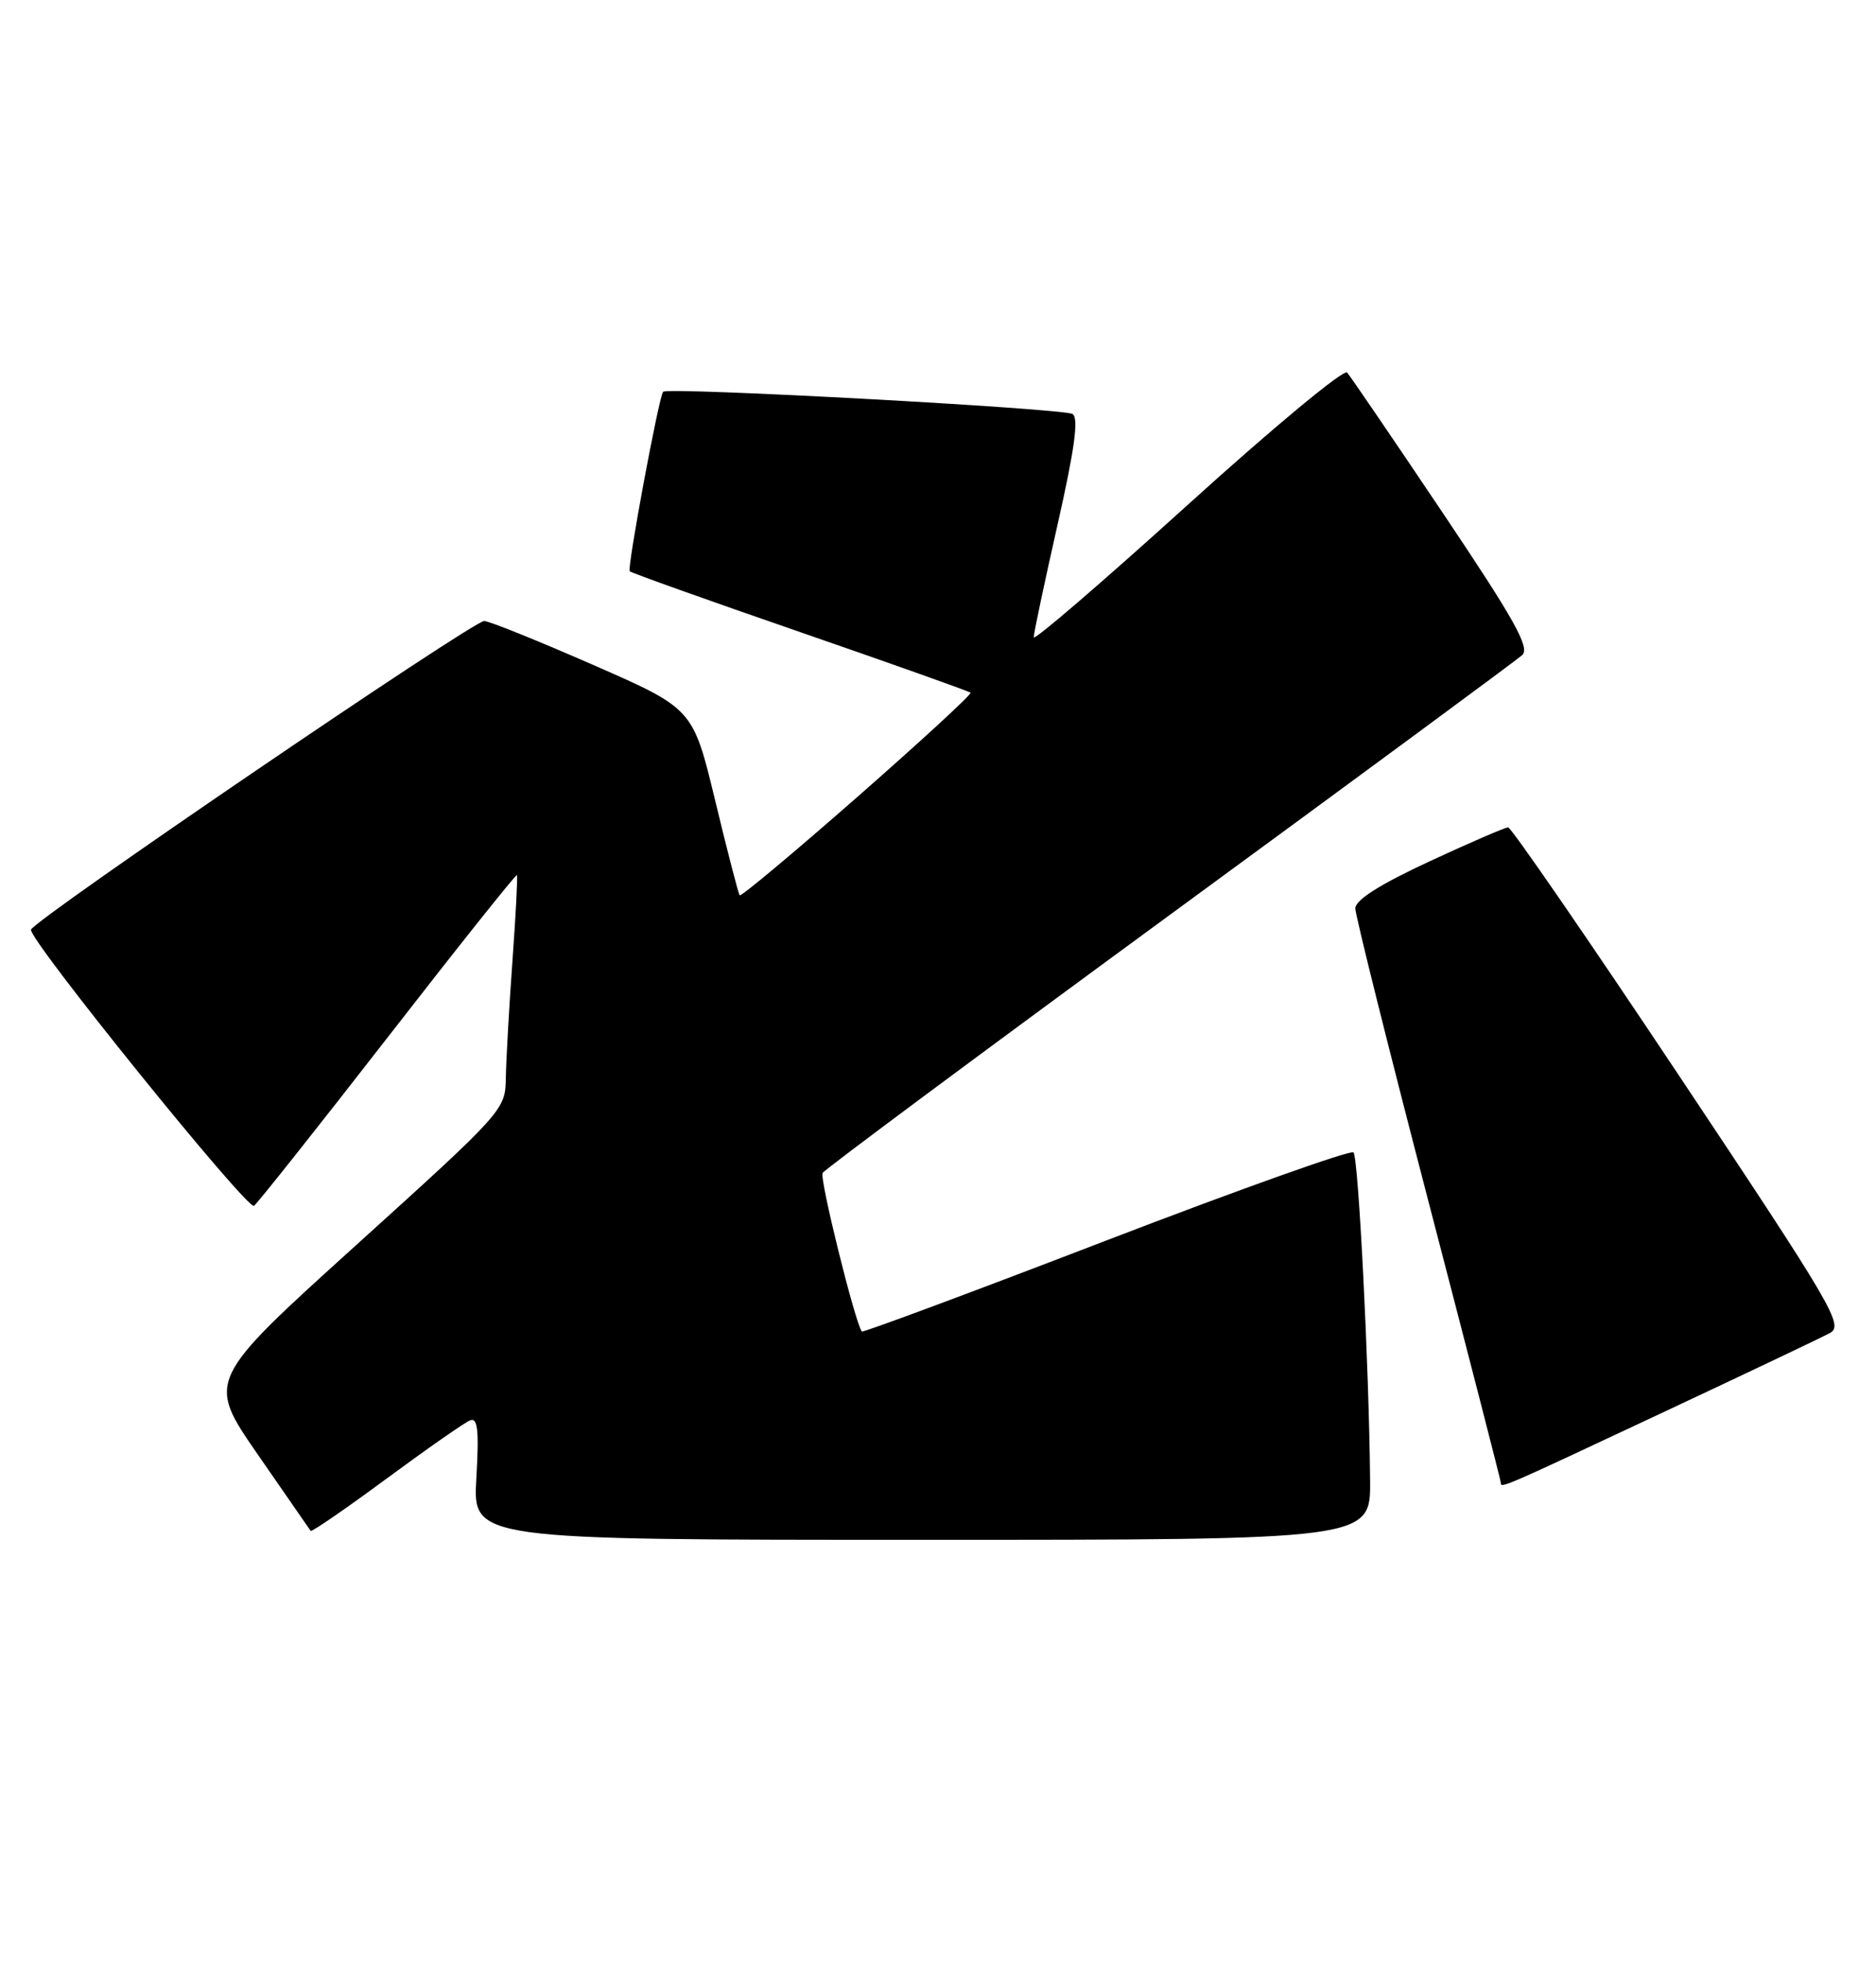 <?xml version="1.0" encoding="UTF-8" standalone="no"?>
<!DOCTYPE svg PUBLIC "-//W3C//DTD SVG 1.1//EN" "http://www.w3.org/Graphics/SVG/1.1/DTD/svg11.dtd" >
<svg xmlns="http://www.w3.org/2000/svg" xmlns:xlink="http://www.w3.org/1999/xlink" version="1.1" viewBox="0 0 245 256">
 <g >
 <path fill="currentColor"
d=" M 178.93 193.25 C 178.80 178.52 177.41 151.07 176.76 150.43 C 176.40 150.07 161.86 155.25 144.44 161.94 C 127.03 168.64 112.68 173.97 112.55 173.81 C 111.64 172.56 107.00 153.81 107.43 153.11 C 107.73 152.62 128.12 137.48 152.74 119.45 C 177.36 101.43 198.08 86.16 198.80 85.51 C 199.84 84.56 197.79 80.89 188.40 66.92 C 181.97 57.34 176.35 49.11 175.93 48.63 C 175.50 48.14 166.12 55.93 155.08 65.93 C 144.03 75.93 135.00 83.70 135.00 83.19 C 135.00 82.68 136.40 76.07 138.11 68.50 C 140.36 58.54 140.90 54.56 140.07 54.04 C 138.88 53.31 87.12 50.49 86.60 51.14 C 86.03 51.85 81.87 74.20 82.24 74.57 C 82.45 74.78 92.47 78.36 104.52 82.52 C 116.56 86.68 126.57 90.24 126.75 90.42 C 126.94 90.61 120.30 96.72 112.00 104.00 C 103.70 111.28 96.77 117.07 96.60 116.87 C 96.43 116.67 94.99 111.10 93.40 104.50 C 90.50 92.50 90.50 92.50 77.50 86.81 C 70.35 83.68 63.94 81.09 63.24 81.06 C 61.84 80.99 4.51 120.01 4.05 121.35 C 3.64 122.52 32.27 157.95 33.17 157.40 C 33.56 157.15 41.40 147.28 50.59 135.46 C 59.78 123.63 67.39 114.08 67.51 114.23 C 67.62 114.38 67.36 119.45 66.92 125.50 C 66.48 131.55 66.10 138.39 66.06 140.70 C 66.00 144.87 65.84 145.05 46.49 162.55 C 26.98 180.19 26.98 180.19 33.65 189.84 C 37.32 195.15 40.44 199.65 40.57 199.83 C 40.71 200.00 45.16 196.94 50.47 193.02 C 55.79 189.10 60.70 185.67 61.40 185.40 C 62.39 185.02 62.57 186.71 62.21 192.96 C 61.74 201.00 61.74 201.00 120.37 201.00 C 179.00 201.00 179.00 201.00 178.93 193.25 Z  M 216.81 184.54 C 227.90 179.34 237.88 174.60 238.97 174.01 C 240.83 173.02 239.45 170.67 219.32 140.47 C 207.42 122.61 197.35 108.00 196.96 108.00 C 196.57 108.00 191.92 110.01 186.62 112.47 C 180.22 115.44 177.00 117.48 177.00 118.57 C 177.00 119.46 181.28 136.59 186.50 156.63 C 191.72 176.67 196.00 193.27 196.00 193.53 C 196.00 194.30 195.91 194.34 216.81 184.54 Z "/>
</g>
</svg>